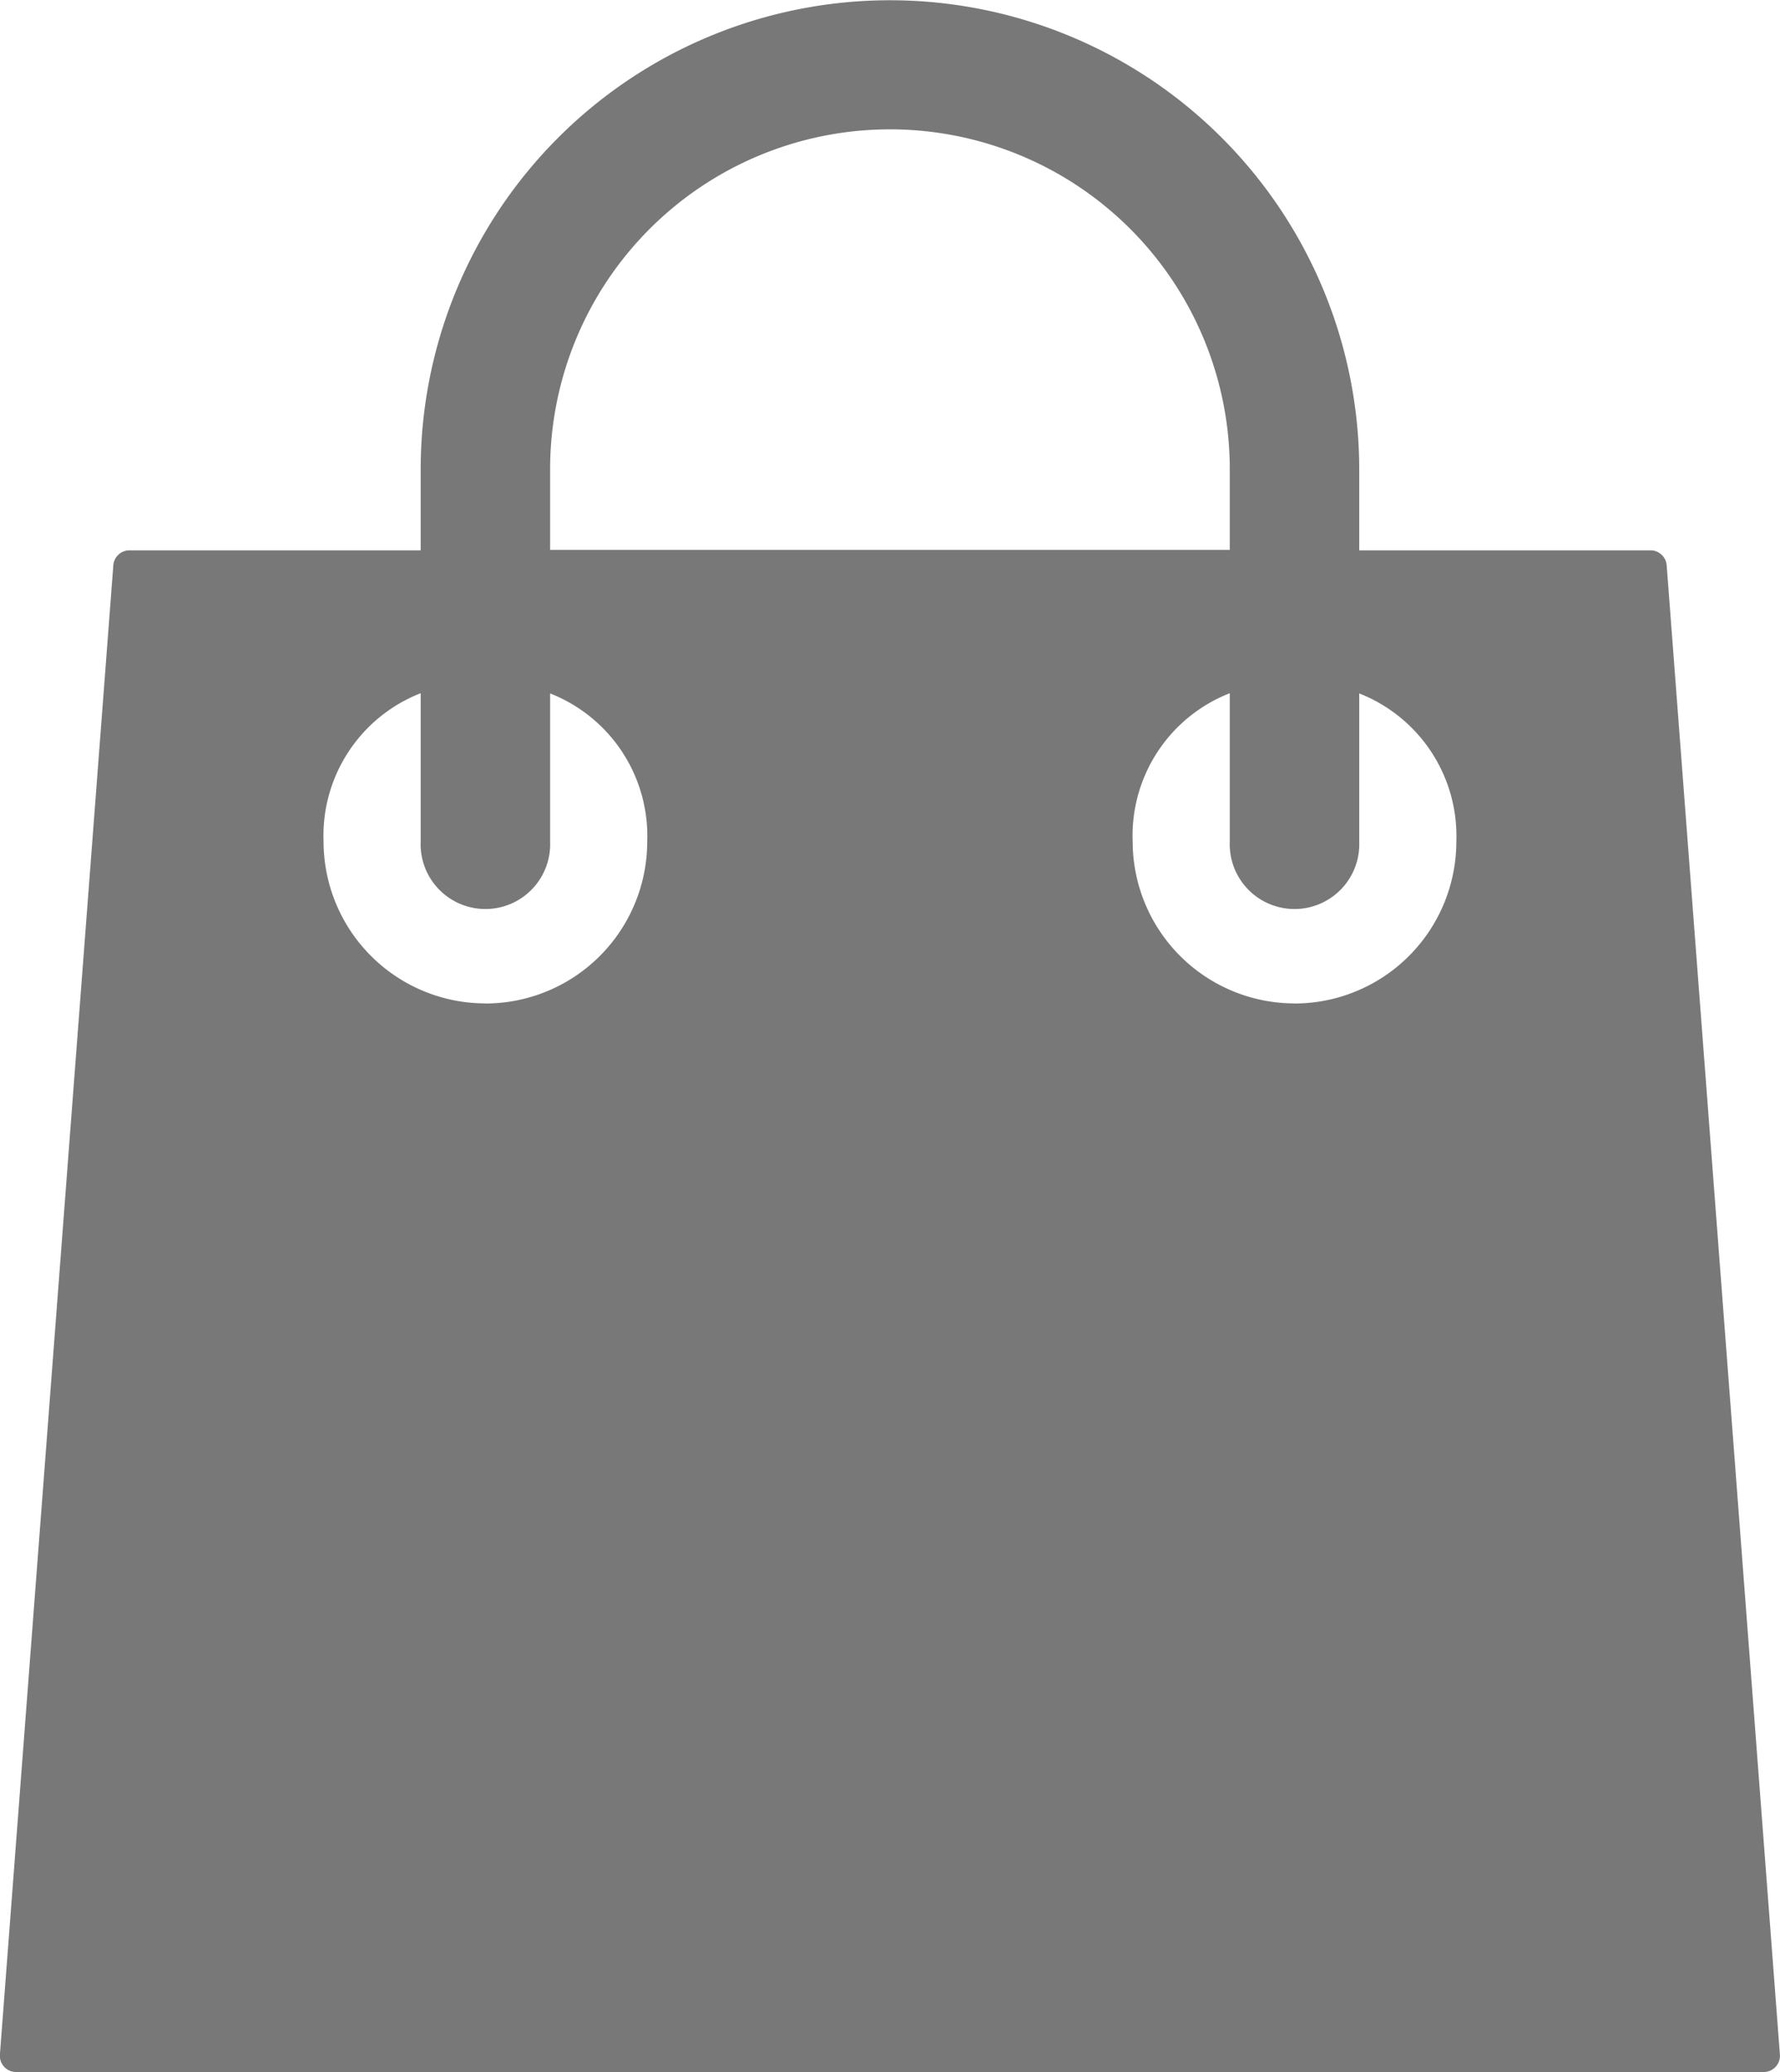 <svg xmlns="http://www.w3.org/2000/svg" width="17.67" height="20.562" viewBox="0 0 17.67 20.562"><defs><style>.a{fill:#787878;}</style></defs><g transform="translate(-336.334 82.065)"><g transform="translate(336.334 -82.066)"><path class="a" d="M52.546,5.61a.161.161,0,0,0-.16-.148H49.494v-.8a4.658,4.658,0,1,0-9.317,0v.8H37.286a.161.161,0,0,0-.16.148L36,20.389a.161.161,0,0,0,.16.173H53.51a.161.161,0,0,0,.16-.173ZM41.462,4.658a3.373,3.373,0,1,1,6.747,0v.8H41.462Zm-.643,5.3a1.608,1.608,0,0,1-1.606-1.606,1.517,1.517,0,0,1,.964-1.472V8.353a.643.643,0,1,0,1.285,0V6.882a1.52,1.52,0,0,1,.964,1.471A1.608,1.608,0,0,1,40.82,9.959Zm8.032,0a1.608,1.608,0,0,1-1.606-1.606,1.517,1.517,0,0,1,.964-1.472V8.353a.643.643,0,1,0,1.285,0V6.882a1.52,1.52,0,0,1,.964,1.471A1.608,1.608,0,0,1,48.851,9.959Z" transform="translate(-36.001)"/></g></g></svg>
